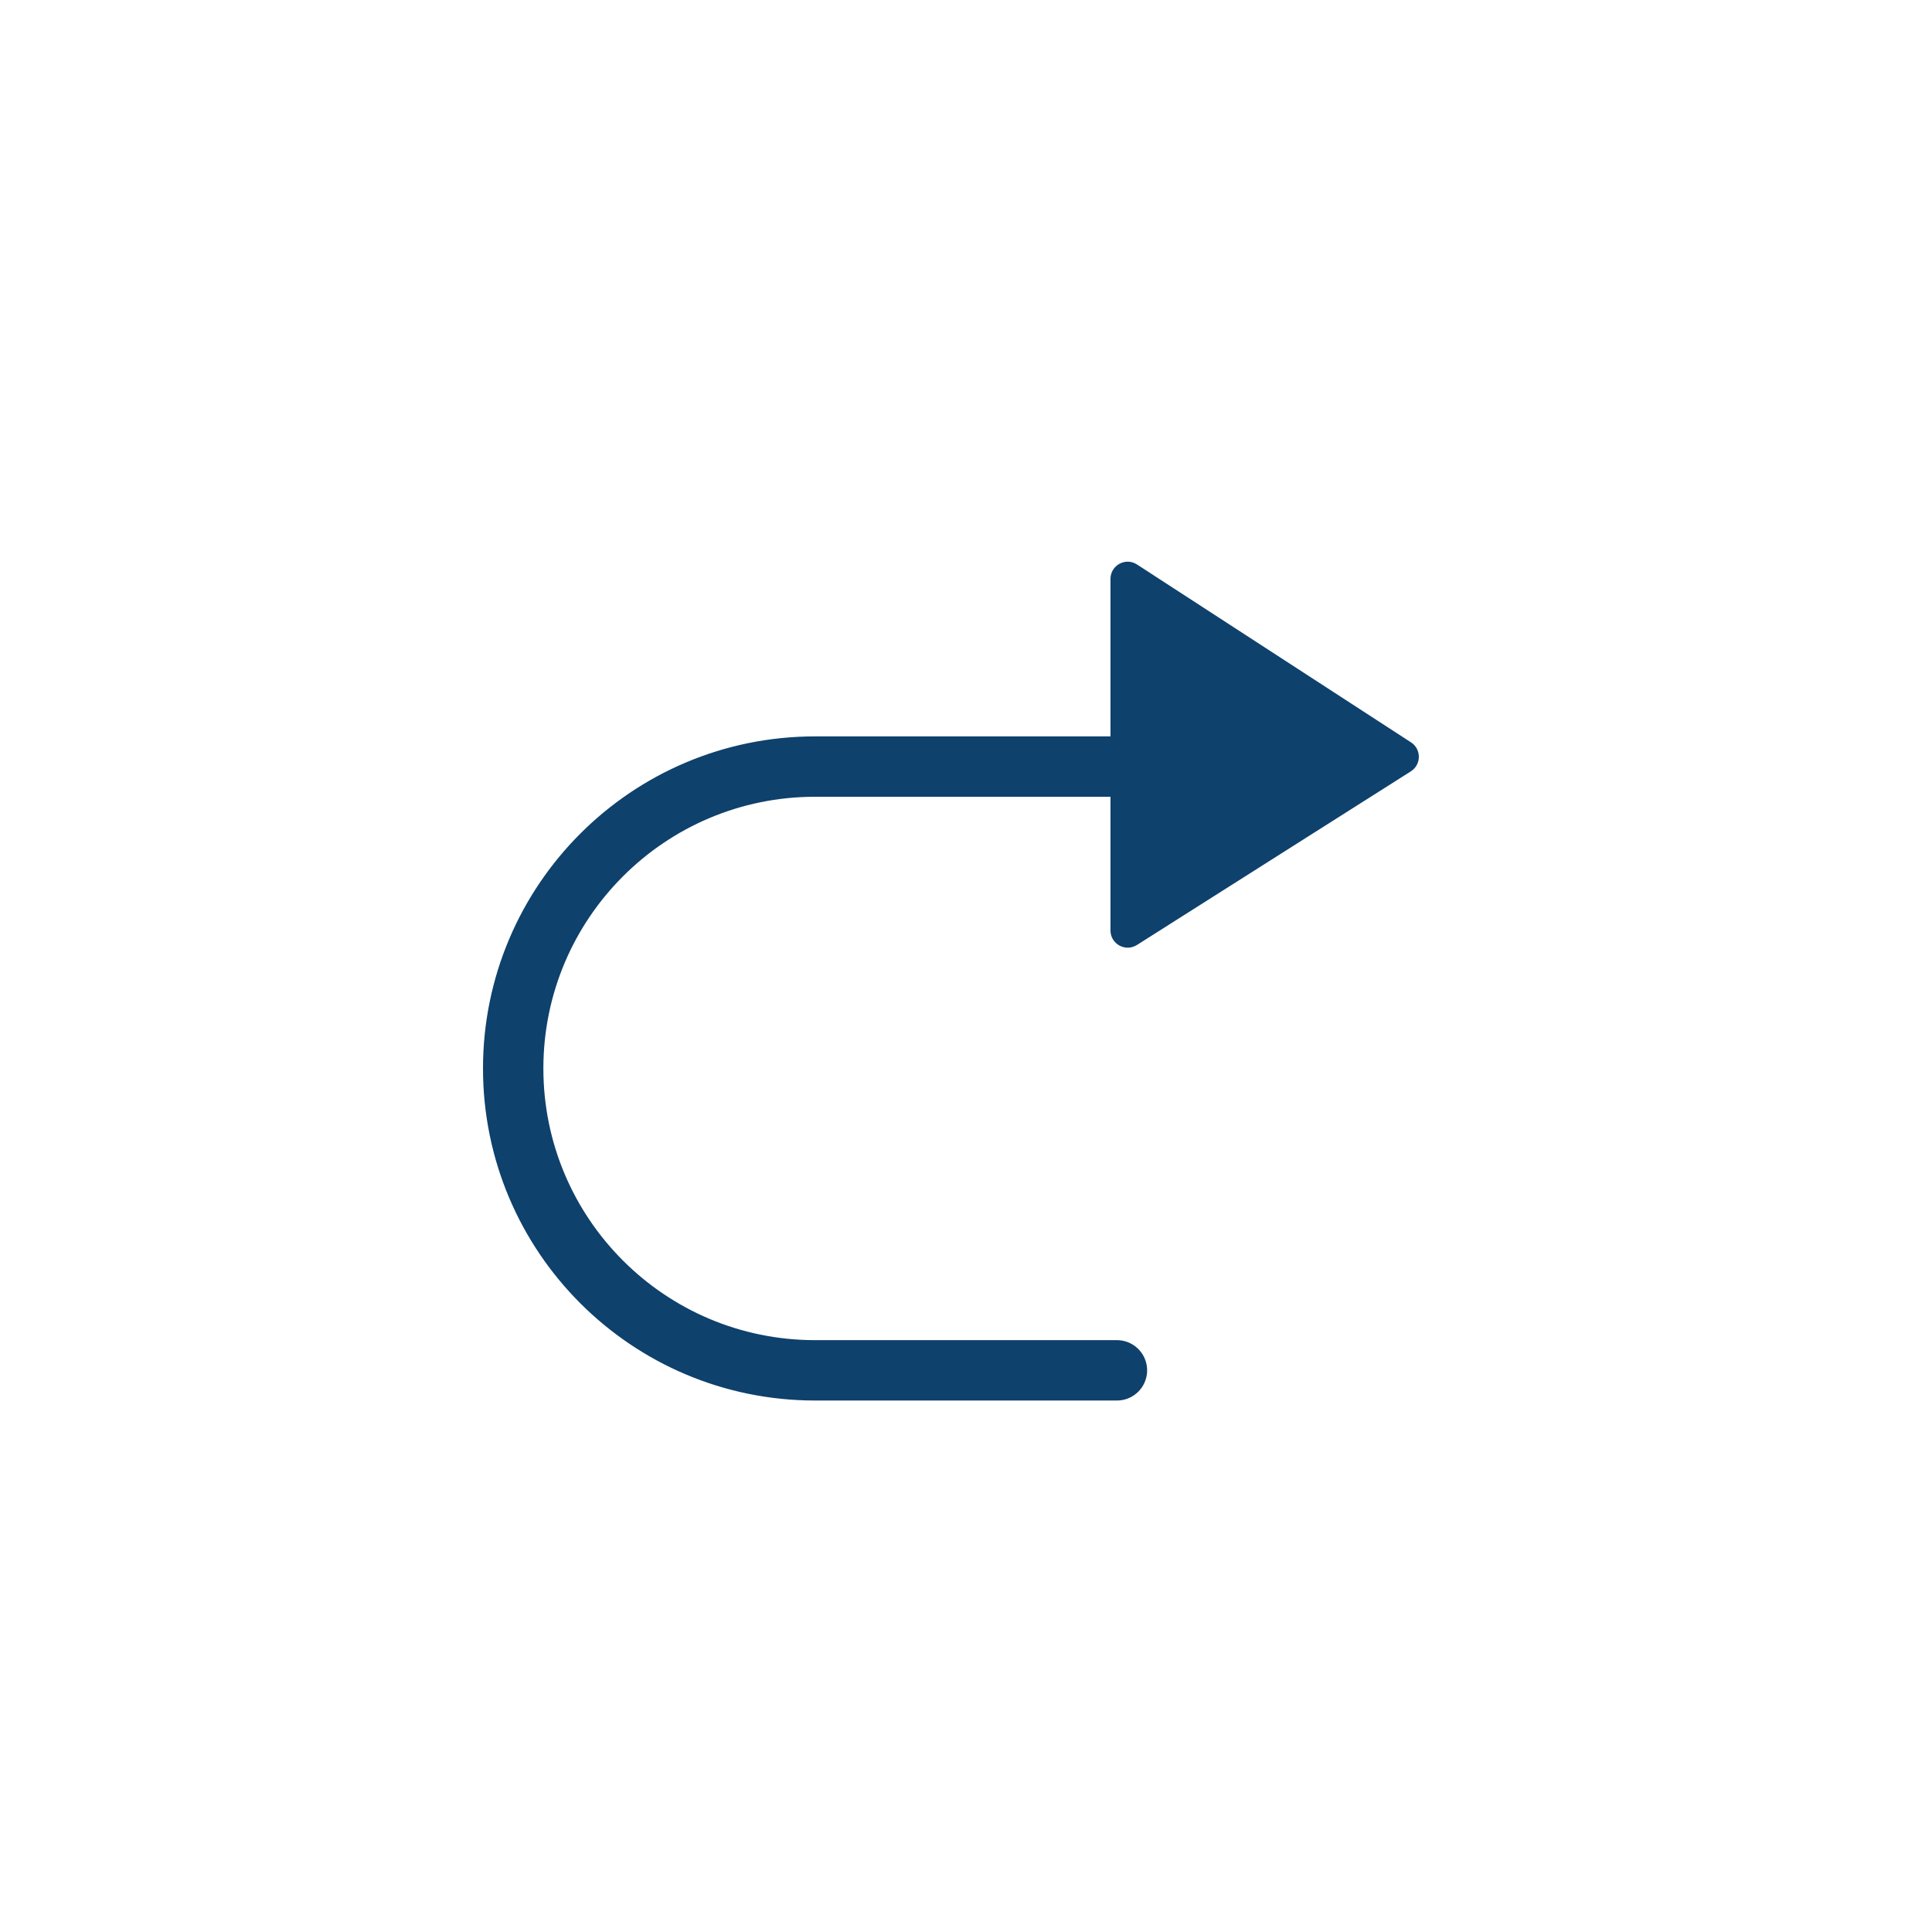 <?xml version="1.0" encoding="UTF-8" standalone="no"?>
<svg
   width="32"
   height="32"
   viewBox="0 0 32 32"
   fill="none"
   version="1.1"
   id="svg6"
   xmlns="http://www.w3.org/2000/svg"
   xmlns:svg="http://www.w3.org/2000/svg">
  <defs
     id="defs10" />
  <path
     d="m 18.5,12.697 h -5 c -2.761,0 -5,2.239 -5,5 v 0 c 0,2.761 2.239,5 5,5 h 5"
     stroke="#0e416c"
     stroke-linecap="round"
     id="path2" />
  <path
     d="M 18.833,9.35 C 18.643,9.226 18.393,9.363 18.393,9.589 v 1.188 3.517 1.117 c 0,0.225 0.248,0.361 0.438,0.241 l 4.537,-2.876 c 0.175,-0.111 0.177,-0.367 0.003,-0.48 z"
     fill="#0e416c"
     id="path4" />
</svg>
